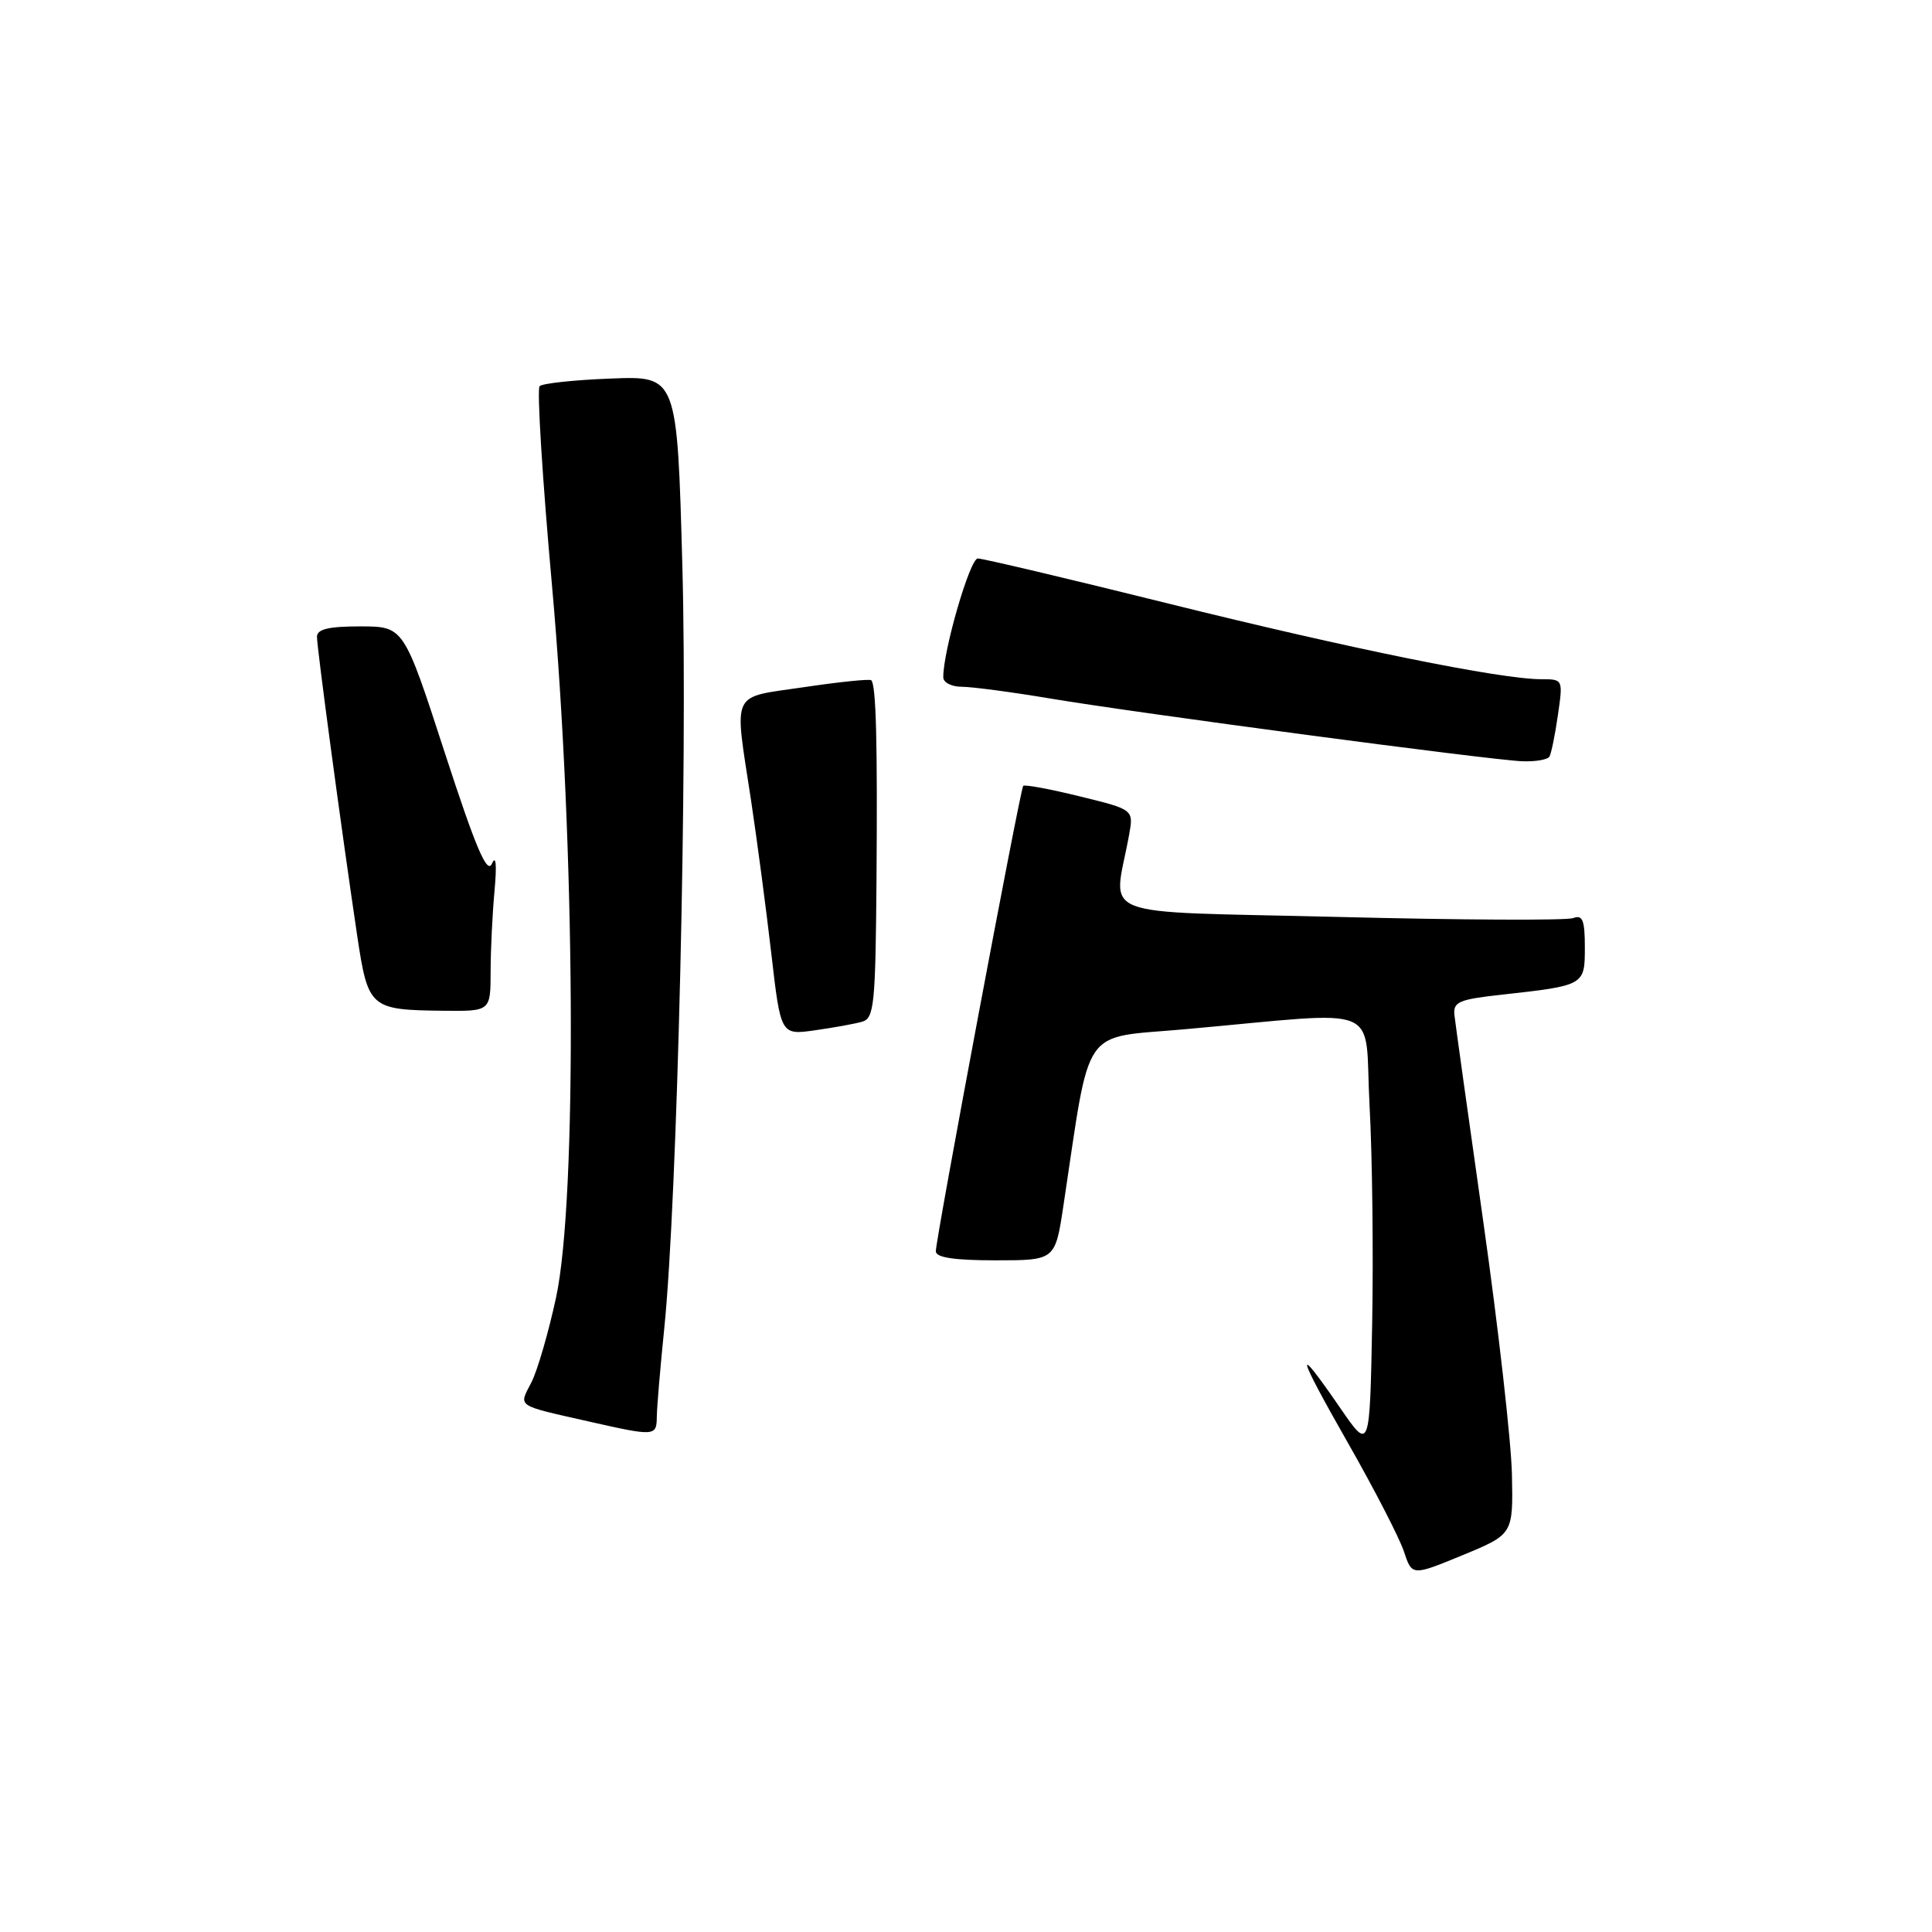 <?xml version="1.0" encoding="UTF-8" standalone="no"?>
<!DOCTYPE svg PUBLIC "-//W3C//DTD SVG 1.1//EN" "http://www.w3.org/Graphics/SVG/1.1/DTD/svg11.dtd" >
<svg xmlns="http://www.w3.org/2000/svg" xmlns:xlink="http://www.w3.org/1999/xlink" version="1.1" viewBox="0 0 256 256">
 <g >
 <path fill="currentColor"
d=" M 200.34 195.40 C 200.25 191.06 198.55 176.03 196.56 162.00 C 194.57 147.97 192.84 135.60 192.72 134.51 C 192.53 132.76 193.30 132.42 199.00 131.80 C 209.98 130.58 210.00 130.57 210.00 125.51 C 210.00 121.92 209.70 121.18 208.46 121.65 C 207.61 121.98 193.61 121.91 177.35 121.50 C 144.29 120.68 147.56 121.96 149.61 110.63 C 150.22 107.27 150.22 107.27 143.06 105.52 C 139.13 104.55 135.76 103.93 135.58 104.13 C 135.18 104.58 124.00 164.14 124.00 165.81 C 124.00 166.63 126.46 167.00 131.91 167.00 C 139.82 167.00 139.82 167.00 140.91 159.75 C 144.58 135.45 143.08 137.63 157.00 136.38 C 183.86 133.98 180.73 132.70 181.47 146.43 C 181.84 153.07 181.99 166.09 181.82 175.37 C 181.50 192.25 181.50 192.25 177.61 186.60 C 171.41 177.59 171.75 179.17 178.59 191.16 C 182.08 197.28 185.42 203.76 186.02 205.56 C 187.10 208.83 187.10 208.83 193.80 206.07 C 200.50 203.30 200.50 203.30 200.34 195.40 Z  M 87.03 187.75 C 87.04 186.51 87.49 181.22 88.02 176.00 C 89.75 159.04 91.13 101.15 90.42 75.16 C 89.73 49.81 89.73 49.81 80.95 50.16 C 76.12 50.34 71.86 50.80 71.50 51.17 C 71.13 51.54 71.87 63.46 73.15 77.67 C 76.23 112.01 76.50 158.88 73.68 171.93 C 72.68 176.56 71.21 181.63 70.40 183.20 C 68.72 186.45 68.27 186.15 78.00 188.35 C 86.78 190.34 87.00 190.32 87.03 187.75 Z  M 114.25 135.38 C 115.83 134.92 116.01 133.07 116.14 116.68 C 116.28 98.35 116.09 90.80 115.45 90.14 C 115.26 89.94 111.26 90.35 106.55 91.05 C 96.68 92.52 97.27 91.25 99.51 106.00 C 100.30 111.22 101.51 120.37 102.20 126.33 C 103.45 137.16 103.45 137.16 107.98 136.52 C 110.46 136.17 113.29 135.66 114.25 135.38 Z  M 65.01 128.75 C 65.01 125.86 65.25 121.03 65.53 118.00 C 65.84 114.58 65.72 113.23 65.19 114.43 C 64.55 115.91 63.06 112.41 58.92 99.69 C 53.50 83.01 53.50 83.01 47.75 83.00 C 43.52 83.00 42.00 83.37 42.00 84.38 C 42.00 85.86 45.25 110.01 47.32 123.91 C 48.77 133.61 49.01 133.82 58.75 133.93 C 65.00 134.00 65.00 134.00 65.01 128.75 Z  M 205.31 100.25 C 205.55 99.84 206.06 97.36 206.43 94.75 C 207.12 90.02 207.11 90.00 204.24 90.00 C 198.83 90.00 178.97 85.97 154.84 79.98 C 141.60 76.69 130.22 74.00 129.56 74.00 C 128.52 74.00 124.95 86.29 124.99 89.75 C 124.99 90.44 126.10 91.00 127.43 91.00 C 128.77 91.00 134.06 91.70 139.18 92.56 C 150.82 94.51 197.38 100.70 201.69 100.87 C 203.45 100.94 205.08 100.66 205.31 100.25 Z "/>
</g>
</svg>